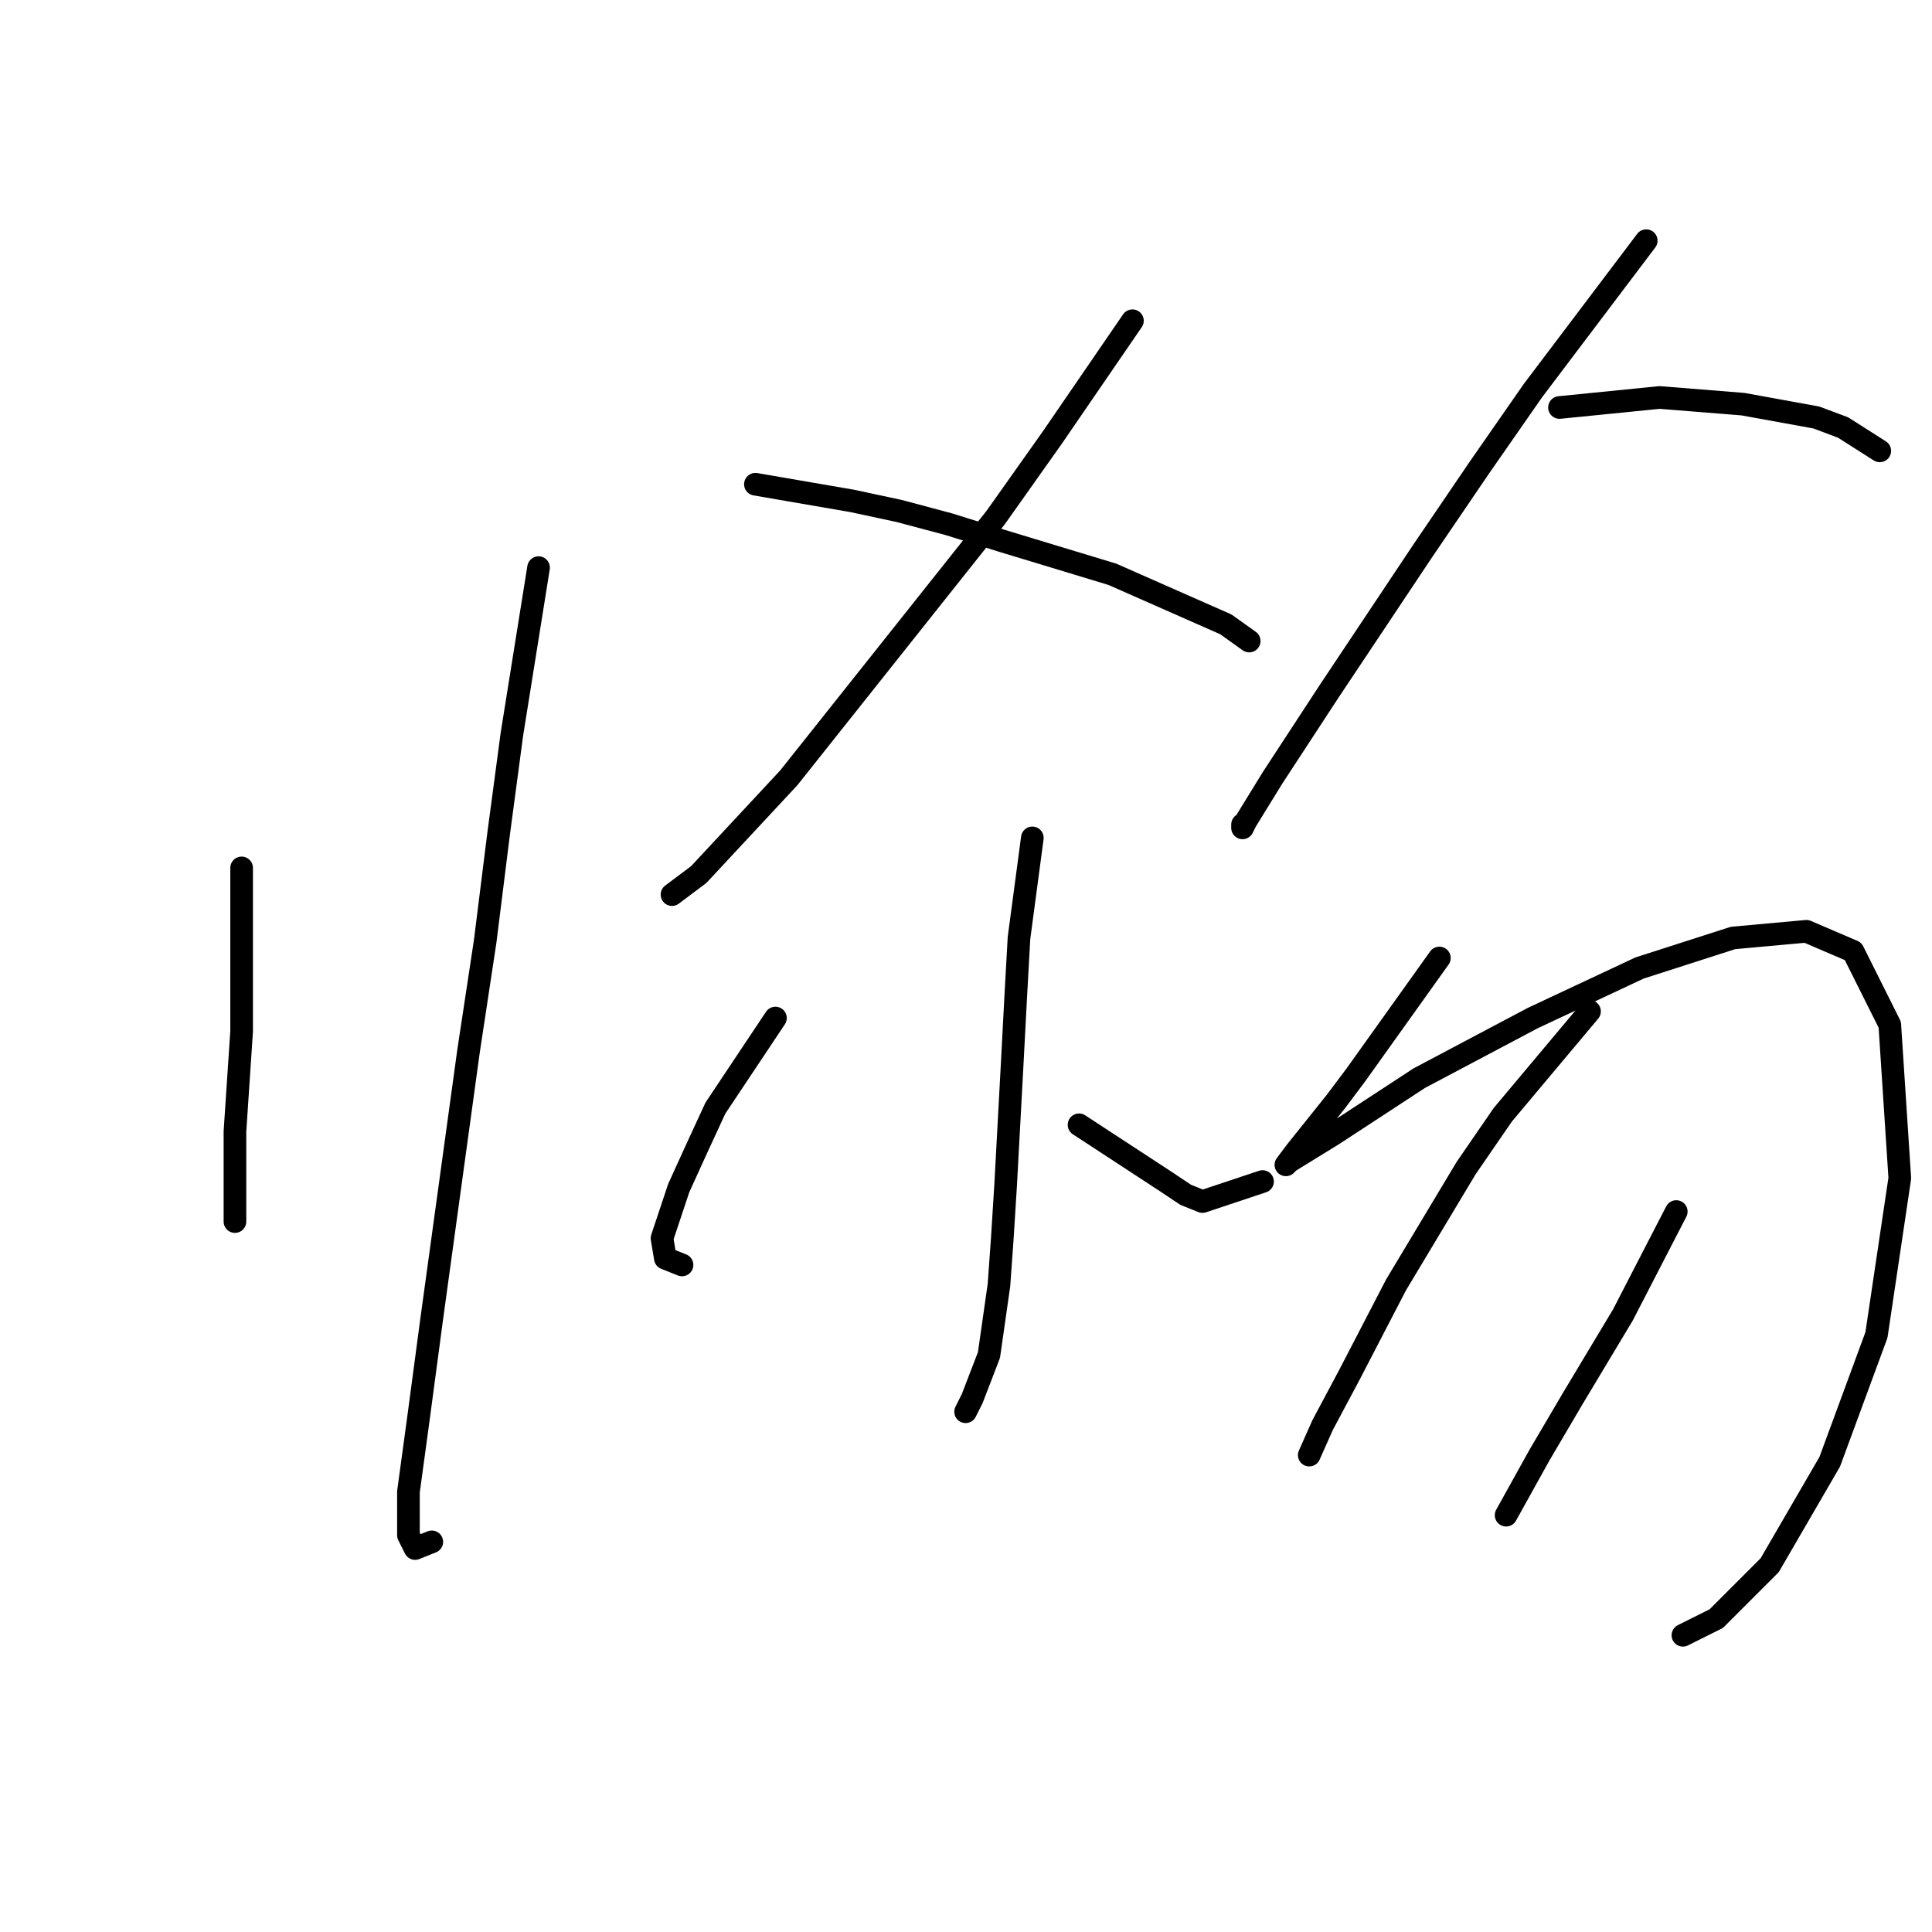 <?xml version="1.0" standalone="no"?>
    <svg width="256" height="256" xmlns="http://www.w3.org/2000/svg" version="1.1">
    <polyline stroke="black" stroke-width="3" stroke-linecap="round" fill="transparent" stroke-linejoin="round" points="32.016 115.002 32.016 129.149 32.016 136.665 31.132 149.927 31.132 154.348 31.132 160.095 31.132 161.864 31.132 161.864 " />
        <polyline stroke="black" stroke-width="3" stroke-linecap="round" fill="transparent" stroke-linejoin="round" points="71.362 75.215 67.825 97.319 66.056 110.582 64.288 124.728 62.078 139.317 57.215 174.684 55.446 187.947 54.12 197.673 54.12 203.42 55.004 205.188 57.215 204.304 57.215 204.304 " />
        <polyline stroke="black" stroke-width="3" stroke-linecap="round" fill="transparent" stroke-linejoin="round" points="150.053 42.5 139.443 57.973 131.927 68.583 104.518 103.066 92.582 115.887 89.045 118.539 89.045 118.539 " />
        <polyline stroke="black" stroke-width="3" stroke-linecap="round" fill="transparent" stroke-linejoin="round" points="100.097 64.163 112.918 66.373 119.107 67.699 125.738 69.468 132.811 71.678 147.4 76.099 162.431 82.73 165.526 84.941 165.526 84.941 " />
        <polyline stroke="black" stroke-width="3" stroke-linecap="round" fill="transparent" stroke-linejoin="round" points="136.79 111.024 135.022 124.286 134.58 132.244 134.138 140.644 133.254 157.001 132.811 164.074 132.369 170.263 131.043 179.547 128.833 185.294 127.949 187.063 127.949 187.063 " />
        <polyline stroke="black" stroke-width="3" stroke-linecap="round" fill="transparent" stroke-linejoin="round" points="102.75 134.896 94.792 146.833 92.14 152.58 89.929 157.443 87.719 164.074 88.161 166.727 90.371 167.611 90.371 167.611 " />
        <polyline stroke="black" stroke-width="3" stroke-linecap="round" fill="transparent" stroke-linejoin="round" points="142.979 149.043 154.474 156.559 157.126 158.327 159.337 159.211 167.294 156.559 167.294 156.559 " />
        <polyline stroke="black" stroke-width="3" stroke-linecap="round" fill="transparent" stroke-linejoin="round" points="218.134 31.89 203.103 51.784 196.03 61.952 188.514 73.004 176.136 91.572 168.62 103.066 165.084 108.813 164.642 109.697 164.642 109.255 164.642 109.255 " />
        <polyline stroke="black" stroke-width="3" stroke-linecap="round" fill="transparent" stroke-linejoin="round" points="206.64 53.995 219.902 52.668 230.955 53.553 240.681 55.321 244.217 56.647 249.08 59.742 249.08 59.742 " />
        <polyline stroke="black" stroke-width="3" stroke-linecap="round" fill="transparent" stroke-linejoin="round" points="190.725 126.939 179.673 142.412 177.02 145.949 171.715 152.58 170.389 154.348 170.831 153.906 176.578 150.369 188.072 142.854 203.103 134.896 217.25 128.265 229.628 124.286 239.354 123.402 245.543 126.055 250.406 135.781 251.733 156.117 248.638 176.895 242.449 193.694 234.491 207.399 227.418 214.472 222.997 216.682 222.997 216.682 " />
        <polyline stroke="black" stroke-width="3" stroke-linecap="round" fill="transparent" stroke-linejoin="round" points="210.619 134.012 199.124 147.717 194.261 154.79 184.978 170.263 178.788 182.2 175.252 188.831 173.483 192.81 173.483 192.81 " />
        <polyline stroke="black" stroke-width="3" stroke-linecap="round" fill="transparent" stroke-linejoin="round" points="222.113 160.537 215.04 174.242 208.408 185.294 203.987 192.81 199.567 200.767 199.567 200.767 " />
        </svg>